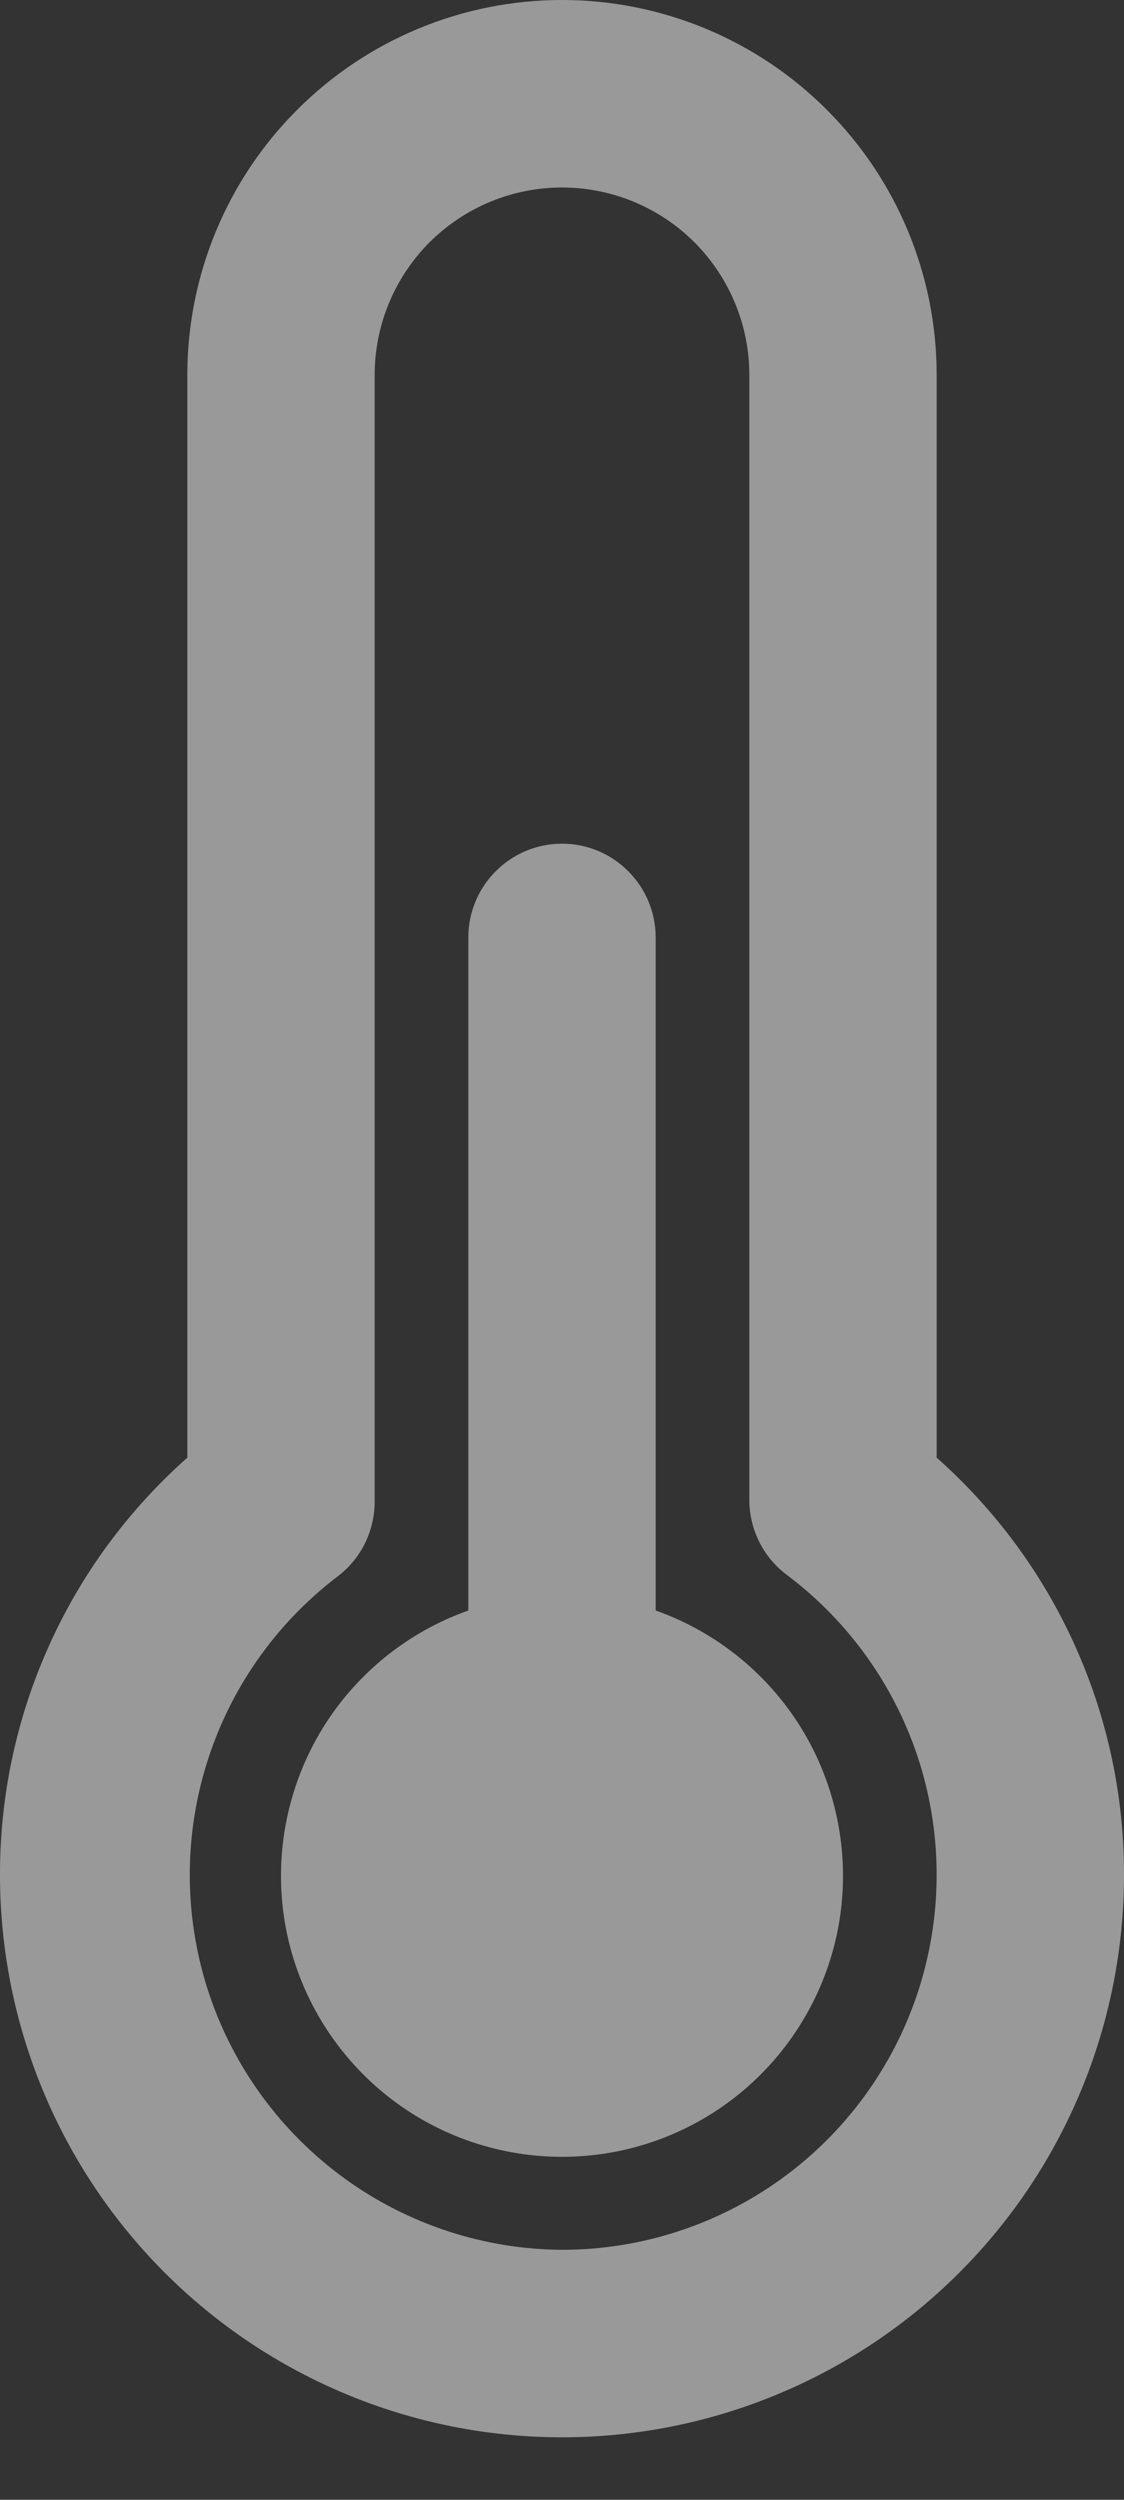 <svg width="9" height="20" viewBox="0 0 9 20" fill="none" xmlns="http://www.w3.org/2000/svg">
<rect x="0" y="0" width="9" height="20" fill="#333333" stroke="none"/>
<path d="M7.5 11.662V3C7.5 2.204 7.184 1.441 6.621 0.879C6.059 0.316 5.296 0 4.5 0C3.704 0 2.941 0.316 2.379 0.879C1.816 1.441 1.5 2.204 1.5 3V11.662C1.028 12.081 0.649 12.594 0.391 13.17C0.132 13.745 -0.001 14.369 5.43828e-06 15C5.43828e-06 16.194 0.474 17.338 1.318 18.182C2.162 19.026 3.307 19.5 4.5 19.5C5.693 19.5 6.838 19.026 7.682 18.182C8.526 17.338 9 16.194 9 15C9.001 14.369 8.868 13.745 8.609 13.17C8.351 12.594 7.972 12.081 7.5 11.662ZM4.5 18C3.874 17.996 3.265 17.796 2.759 17.429C2.252 17.061 1.873 16.545 1.674 15.951C1.476 15.357 1.468 14.717 1.652 14.119C1.836 13.52 2.202 12.995 2.7 12.615C2.795 12.544 2.872 12.451 2.924 12.344C2.976 12.237 3.002 12.119 3 12V3C3 2.602 3.158 2.221 3.439 1.939C3.721 1.658 4.102 1.5 4.5 1.5C4.898 1.5 5.279 1.658 5.561 1.939C5.842 2.221 6 2.602 6 3V12C6 12.116 6.027 12.231 6.079 12.335C6.131 12.44 6.207 12.53 6.3 12.6C6.804 12.978 7.176 13.505 7.364 14.105C7.551 14.707 7.545 15.351 7.346 15.949C7.147 16.546 6.765 17.066 6.254 17.434C5.743 17.802 5.13 18 4.5 18Z" fill="white" fill-opacity="0.5"/>
<path d="M5.25 12.885V7.5C5.25 7.301 5.171 7.11 5.03 6.97C4.89 6.829 4.699 6.75 4.5 6.75C4.301 6.75 4.11 6.829 3.97 6.97C3.829 7.11 3.75 7.301 3.75 7.5V12.885C3.25 13.062 2.828 13.41 2.559 13.868C2.291 14.326 2.193 14.864 2.282 15.387C2.372 15.91 2.644 16.384 3.05 16.727C3.456 17.069 3.969 17.256 4.5 17.256C5.031 17.256 5.544 17.069 5.95 16.727C6.356 16.384 6.628 15.91 6.718 15.387C6.807 14.864 6.709 14.326 6.441 13.868C6.172 13.41 5.75 13.062 5.25 12.885Z" fill="white" fill-opacity="0.5"/>
</svg>

